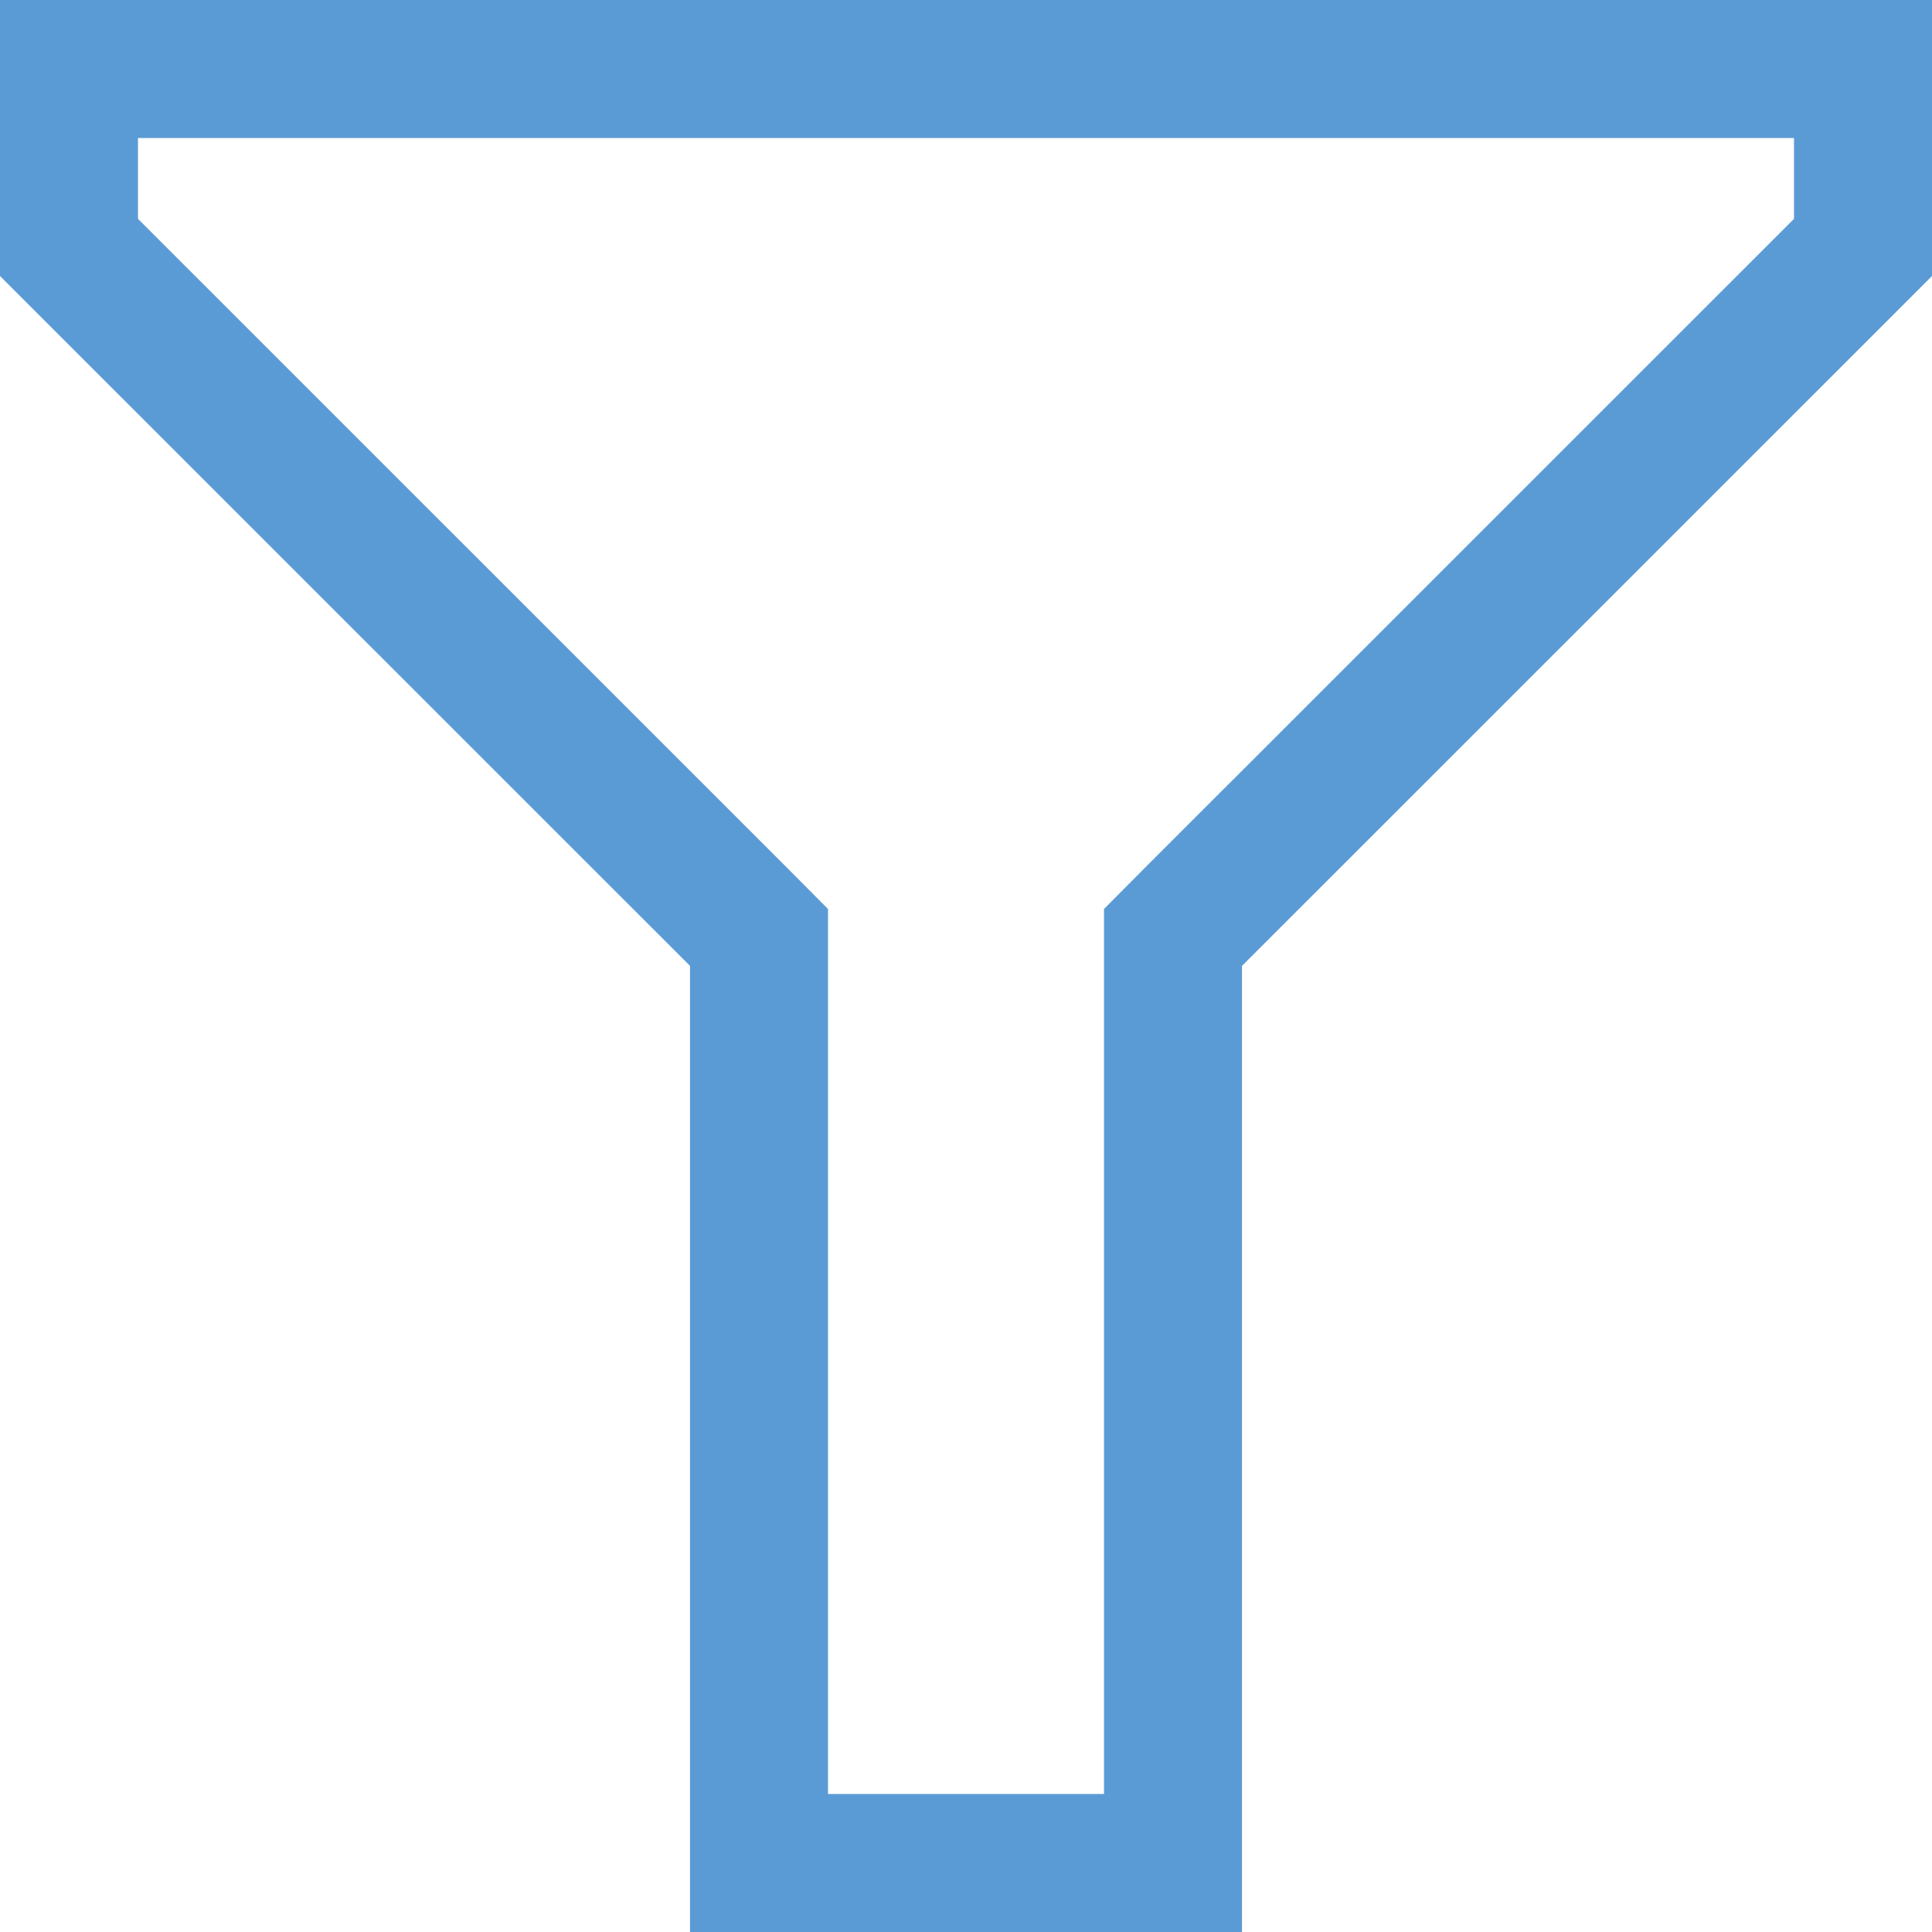 <svg width="14" height="14" viewBox="0 0 14 14" fill="none" xmlns="http://www.w3.org/2000/svg">
    <path d="M5.5 7V6.793L5.354 6.646L0.5 1.793V0.5H13.5V1.793L8.646 6.646L8.5 6.793V7V13.5H5.5V7Z"
          stroke="#5B9BD5"/>
</svg>
